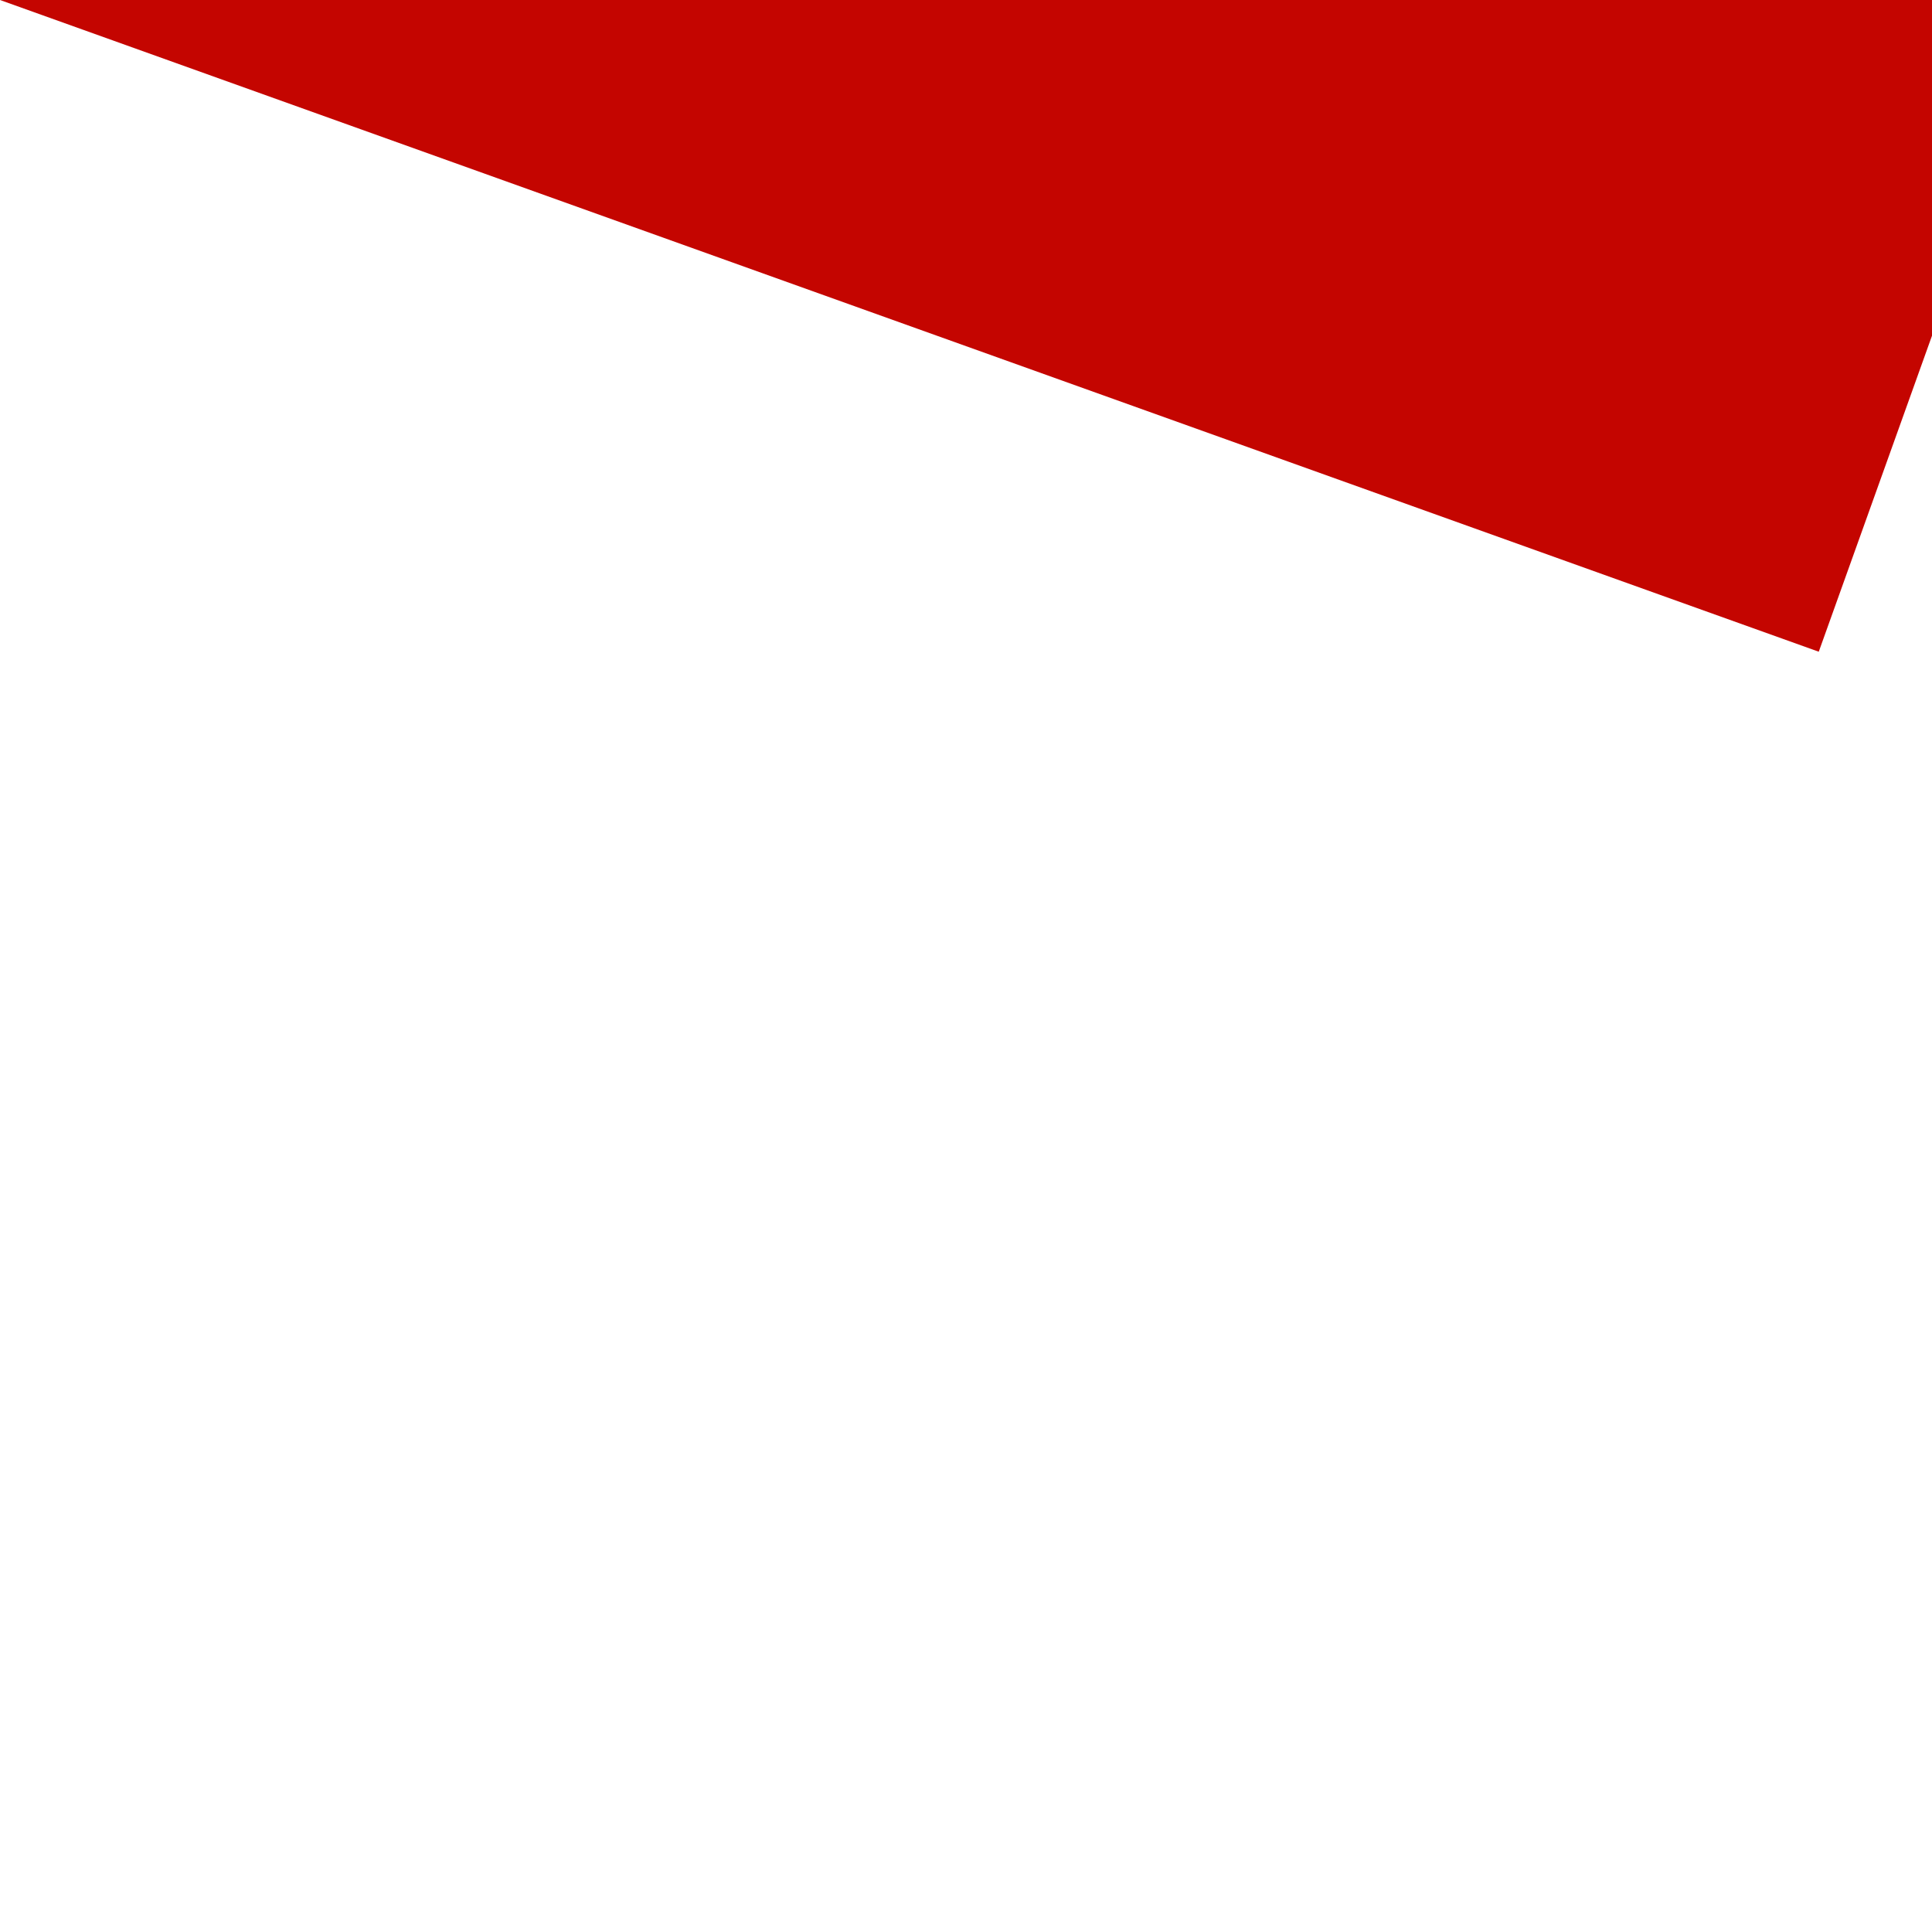 ﻿<?xml version="1.0" encoding="utf-8"?>
<svg version="1.1" xmlns:xlink="http://www.w3.org/1999/xlink" width="1px" height="1px" viewBox="626 418  1 1" xmlns="http://www.w3.org/2000/svg">
  <path d="M 666.976 303.648  L 626 418  " stroke-width="2" stroke-dasharray="18,8" stroke="#c40500" fill="none" />
  <path d="M 673.793 307.153  L 669 298  L 659.484 302.026  L 673.793 307.153  Z " fill-rule="nonzero" fill="#c40500" stroke="none" />
</svg>
